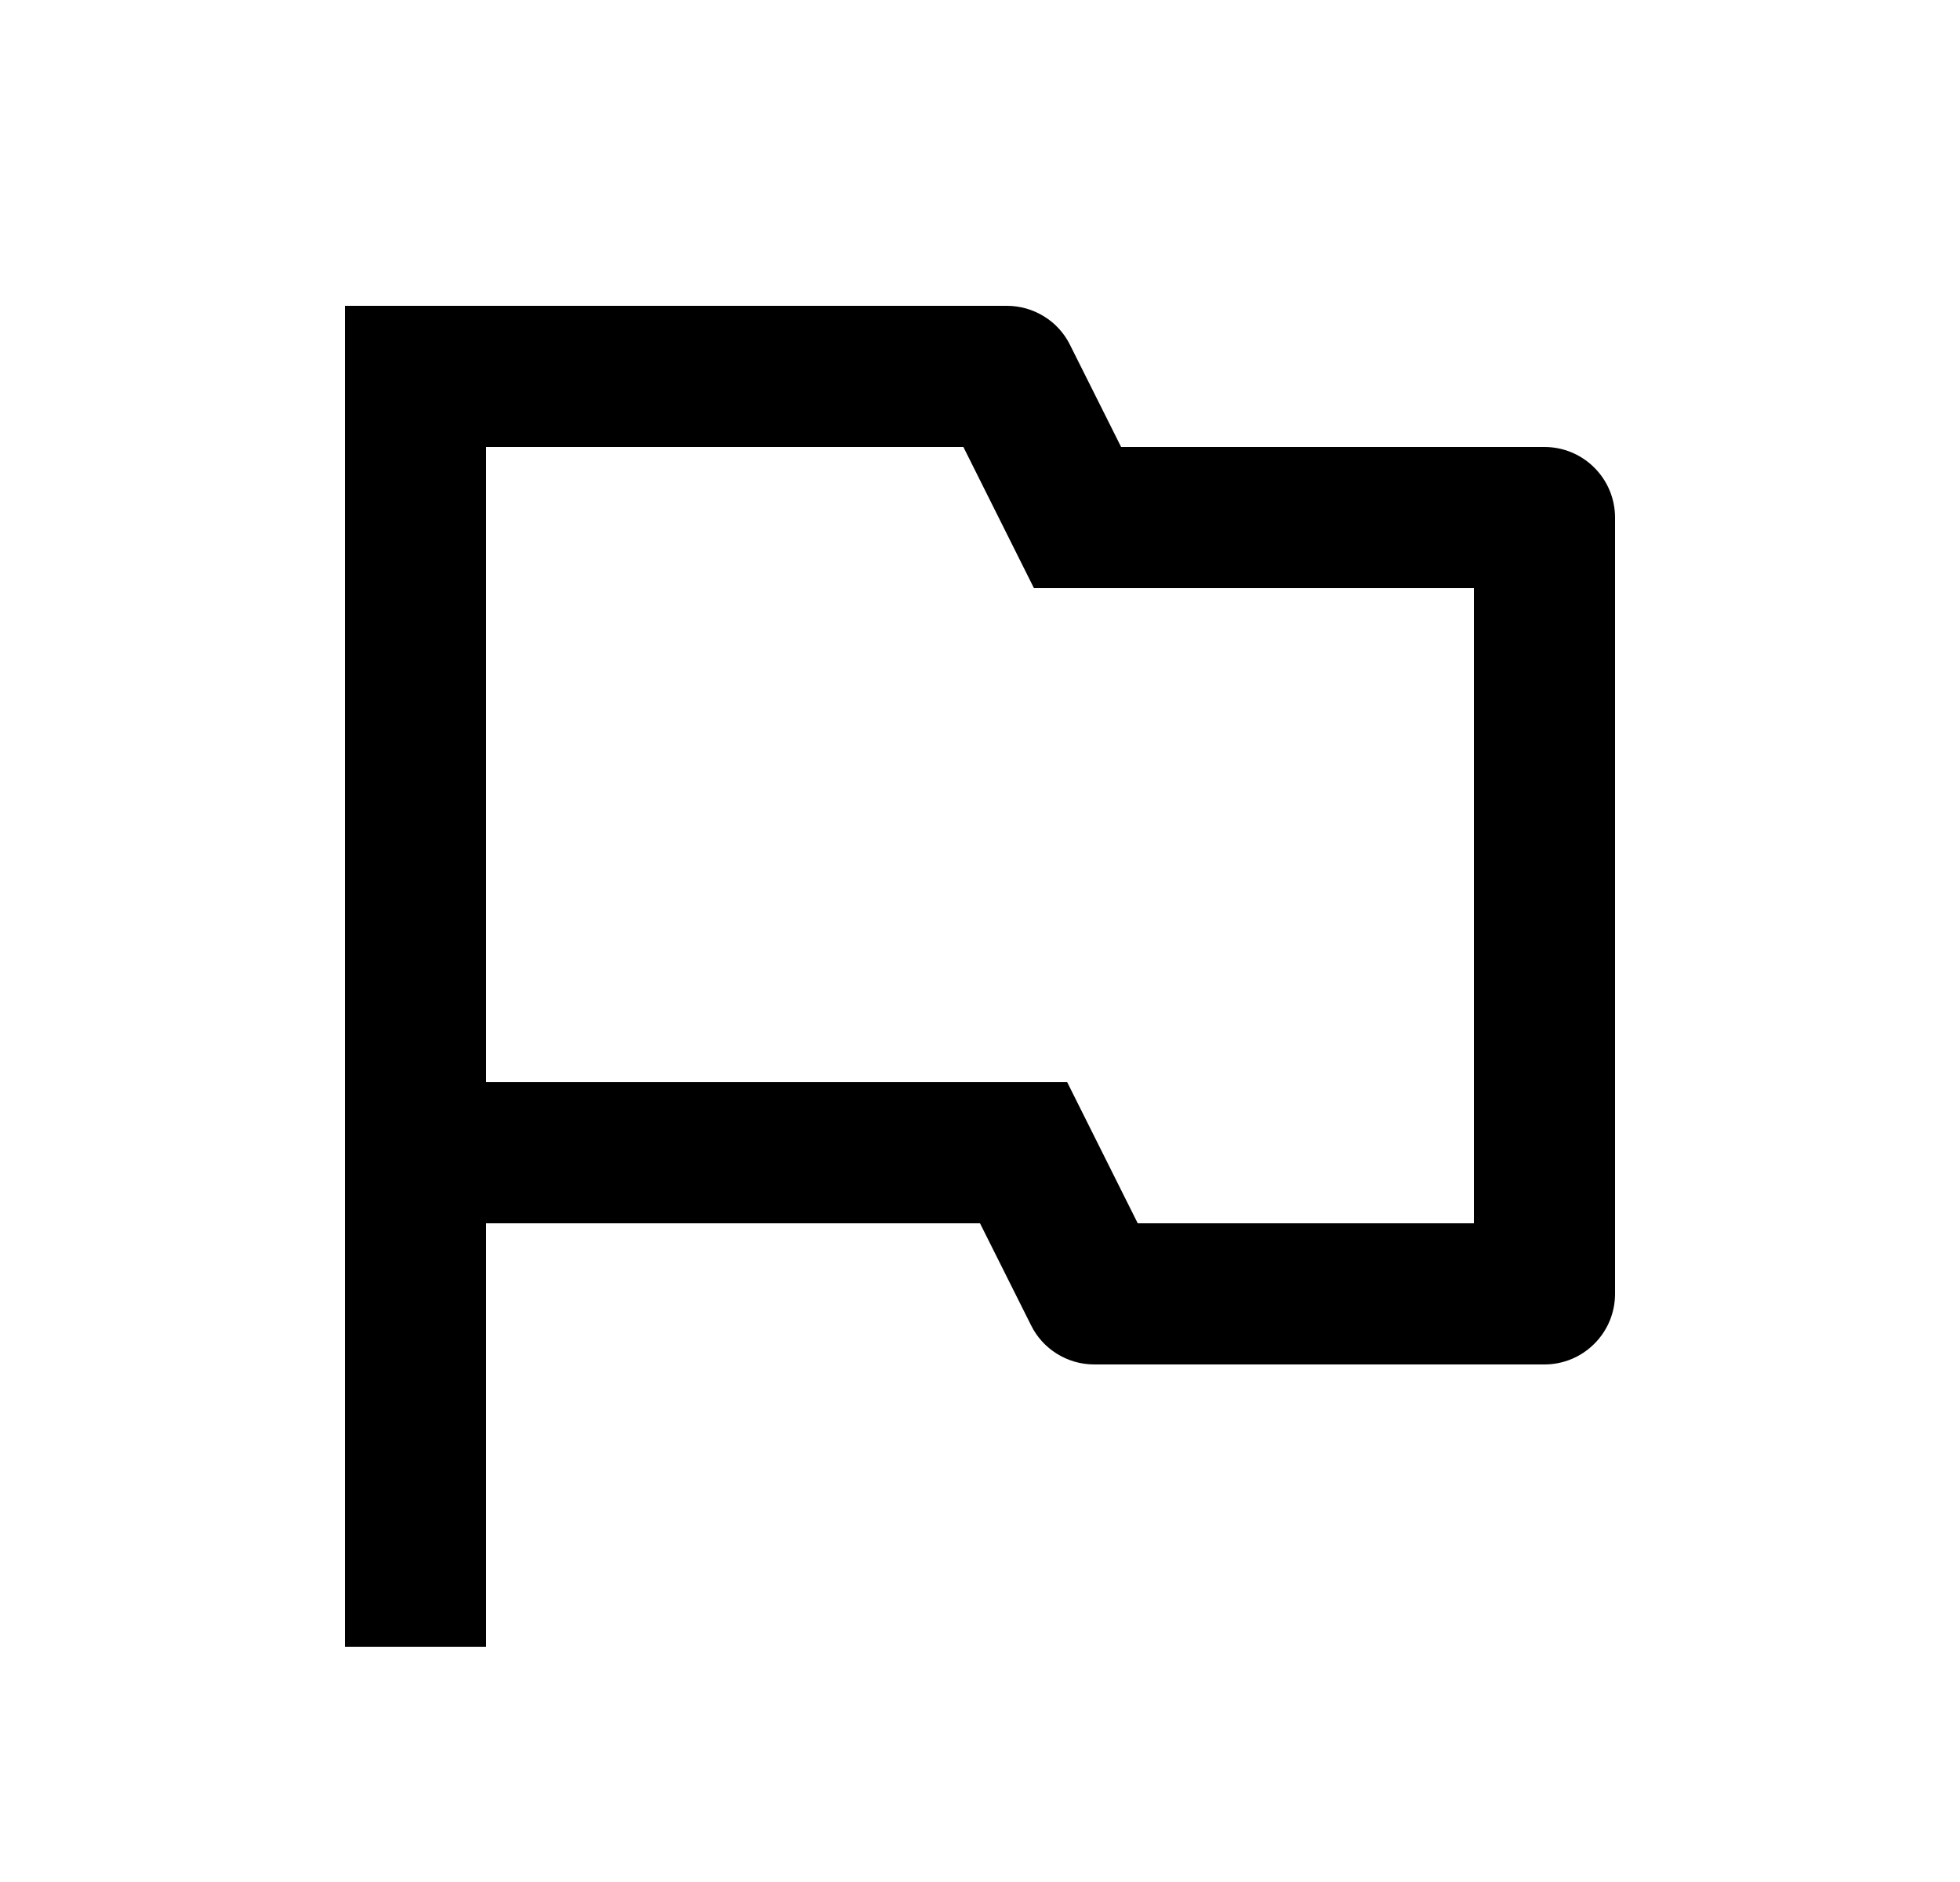 <svg width="25" height="24" viewBox="0 0 25 24" fill="none" xmlns="http://www.w3.org/2000/svg">
<path d="M6.2 15.6V21H4.4V3.9H12.844C13.011 3.9 13.175 3.947 13.317 4.035C13.459 4.122 13.574 4.248 13.648 4.398L14.3 5.7H19.7C19.939 5.7 20.168 5.795 20.336 5.964C20.505 6.132 20.6 6.361 20.6 6.6V16.5C20.6 16.739 20.505 16.968 20.336 17.136C20.168 17.305 19.939 17.4 19.7 17.4H13.956C13.789 17.4 13.625 17.353 13.483 17.265C13.341 17.177 13.226 17.052 13.152 16.902L12.5 15.6H6.2ZM6.2 5.7V13.8H13.612L14.512 15.6H18.8V7.5H13.188L12.288 5.7H6.2Z" fill="#0A0D14" style="fill:#0A0D14;fill:color(display-p3 0.039 0.051 0.078);fill-opacity:1;"/>
</svg>
